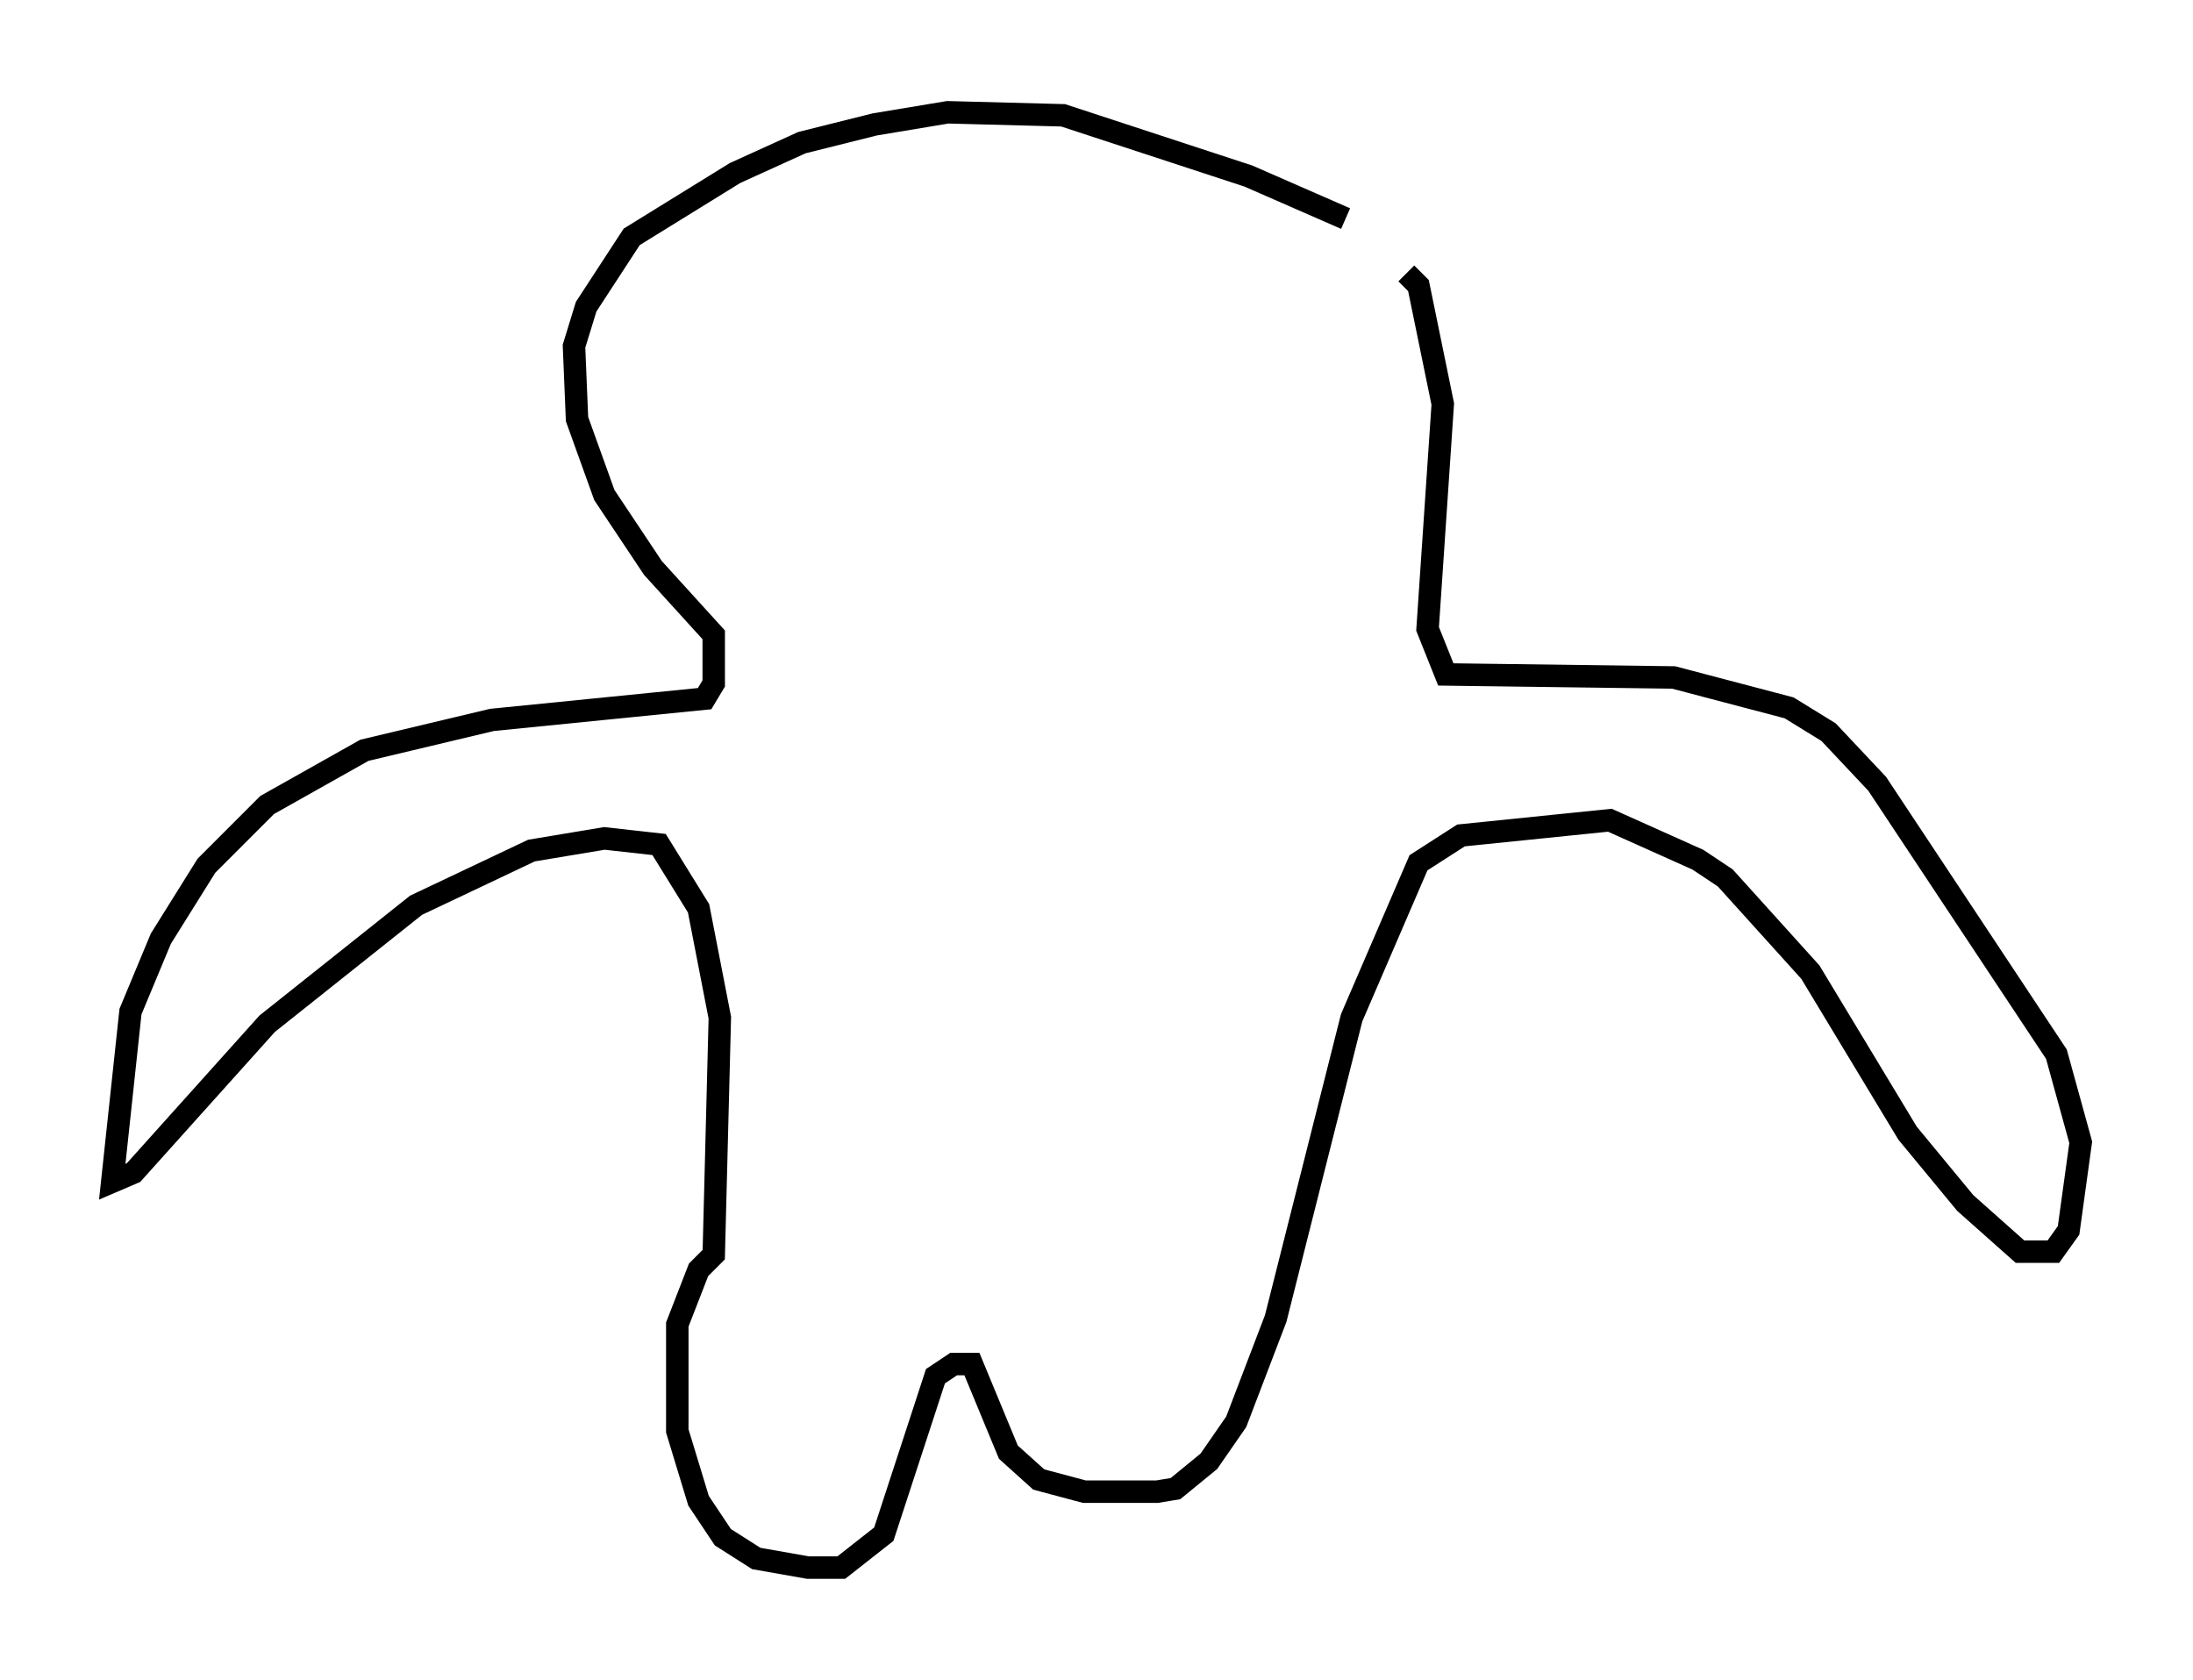 <?xml version="1.0" encoding="utf-8" ?>
<svg baseProfile="full" height="74.817" version="1.1" width="97.685" xmlns="http://www.w3.org/2000/svg" xmlns:ev="http://www.w3.org/2001/xml-events" xmlns:xlink="http://www.w3.org/1999/xlink"><defs /><rect fill="white" height="74.817" width="97.685" x="0" y="0" /><path d="M64.404, 12.307 m-4.465, -2.571 l-4.33, -1.894 -8.254, -2.706 l-5.142, -0.135 -3.248, 0.541 l-3.248, 0.812 -2.977, 1.353 l-4.601, 2.842 -2.03, 3.112 l-0.541, 1.759 0.135, 3.248 l1.218, 3.383 2.165, 3.248 l2.706, 2.977 0.0, 2.165 l-0.406, 0.677 -9.472, 0.947 l-5.683, 1.353 -4.33, 2.436 l-2.706, 2.706 -2.03, 3.248 l-1.353, 3.248 -0.812, 7.578 l0.947, -0.406 5.954, -6.631 l6.631, -5.277 5.142, -2.436 l3.248, -0.541 2.436, 0.271 l1.759, 2.842 0.947, 4.871 l-0.271, 10.555 -0.677, 0.677 l-0.947, 2.436 0.0, 4.736 l0.947, 3.112 1.083, 1.624 l1.488, 0.947 2.3, 0.406 l1.488, 0.0 1.894, -1.488 l2.3, -7.036 0.812, -0.541 l0.812, 0.0 1.624, 3.924 l1.353, 1.218 2.03, 0.541 l3.248, 0.0 0.812, -0.135 l1.488, -1.218 1.218, -1.759 l1.759, -4.601 3.383, -13.396 l2.977, -6.901 1.894, -1.218 l6.631, -0.677 3.924, 1.759 l1.218, 0.812 3.789, 4.195 l4.33, 7.172 2.571, 3.112 l2.436, 2.165 1.488, 0.0 l0.677, -0.947 0.541, -3.924 l-1.083, -3.924 -7.984, -12.043 l-2.165, -2.3 -1.759, -1.083 l-5.142, -1.353 -10.149, -0.135 l-0.812, -2.03 0.677, -10.013 l-1.083, -5.277 -0.541, -0.541 " fill="none" stroke="black" stroke-width="1" /></svg>